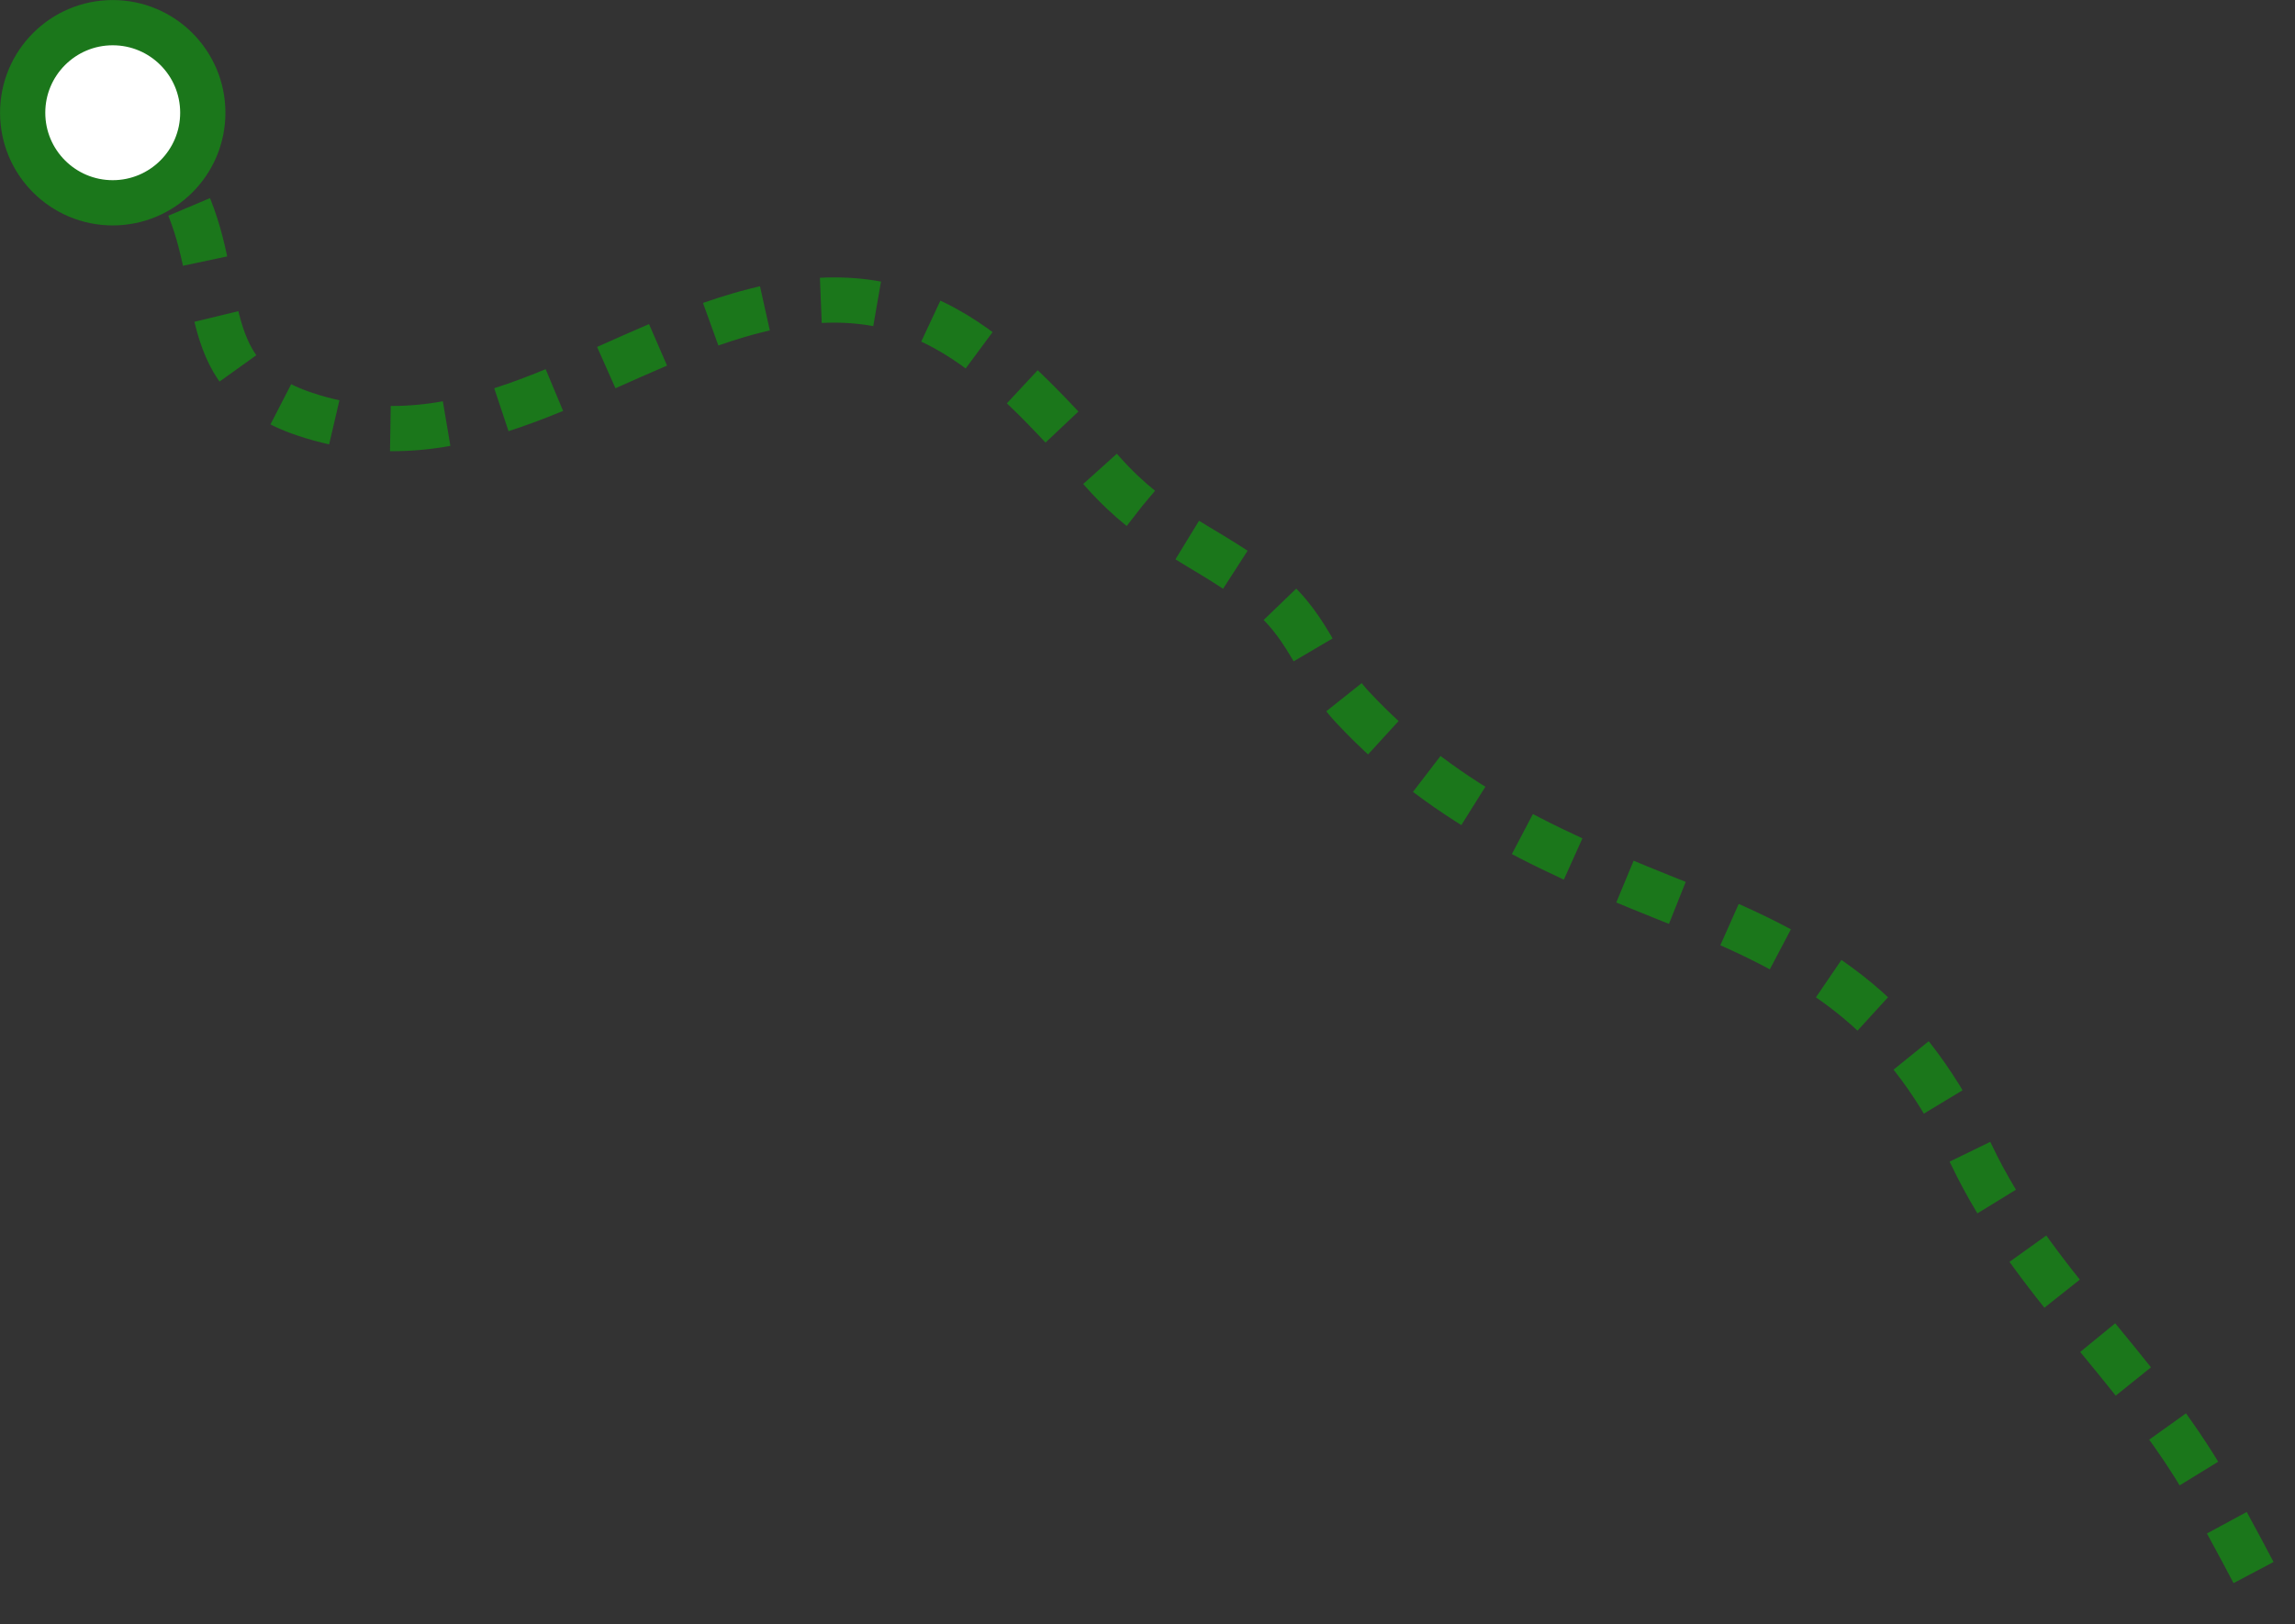 <svg width="496" height="351" viewBox="0 0 496 351" fill="none" xmlns="http://www.w3.org/2000/svg">
<rect x="0" y="0" width="496" height="351" fill="#333333" stroke="none"/>
<g clip-path="url(#clip0)">
<path d="M27.646 24.337C32.702 29.653 36.949 35.803 40.206 43.125C48.961 62.772 42.004 81.533 65.873 89.507C100.424 101.076 128.149 77.364 159.574 68.14C197.227 57.091 214.321 75.149 238.398 102.066C249.55 114.548 258.748 116.919 271.907 126.534C283.112 134.716 283.868 143.784 292.414 152.93C312.921 174.896 337.806 185.319 363.941 195.69C395.314 208.145 412.147 220.262 426.036 249.498C439.039 276.858 462.256 295.567 477.056 321.547C482.476 331.031 487.114 339.969 491.596 348.542" stroke="#1B771B" stroke-width="9.776" stroke-miterlimit="10" stroke-linejoin="round" stroke-dasharray="12.22 12.22"/>
<path d="M24.364 43.828C35.114 43.828 43.828 35.114 43.828 24.364C43.828 13.614 35.114 4.899 24.364 4.899C13.614 4.899 4.899 13.614 4.899 24.364C4.899 35.114 13.614 43.828 24.364 43.828Z" fill="white" stroke="#1B771B" stroke-width="9.776" stroke-miterlimit="10" stroke-linecap="round" stroke-linejoin="round"/>
</g>
<defs>
<clipPath id="clip0">
<rect width="496" height="350.835" fill="white"/>
</clipPath>
</defs>
</svg>
